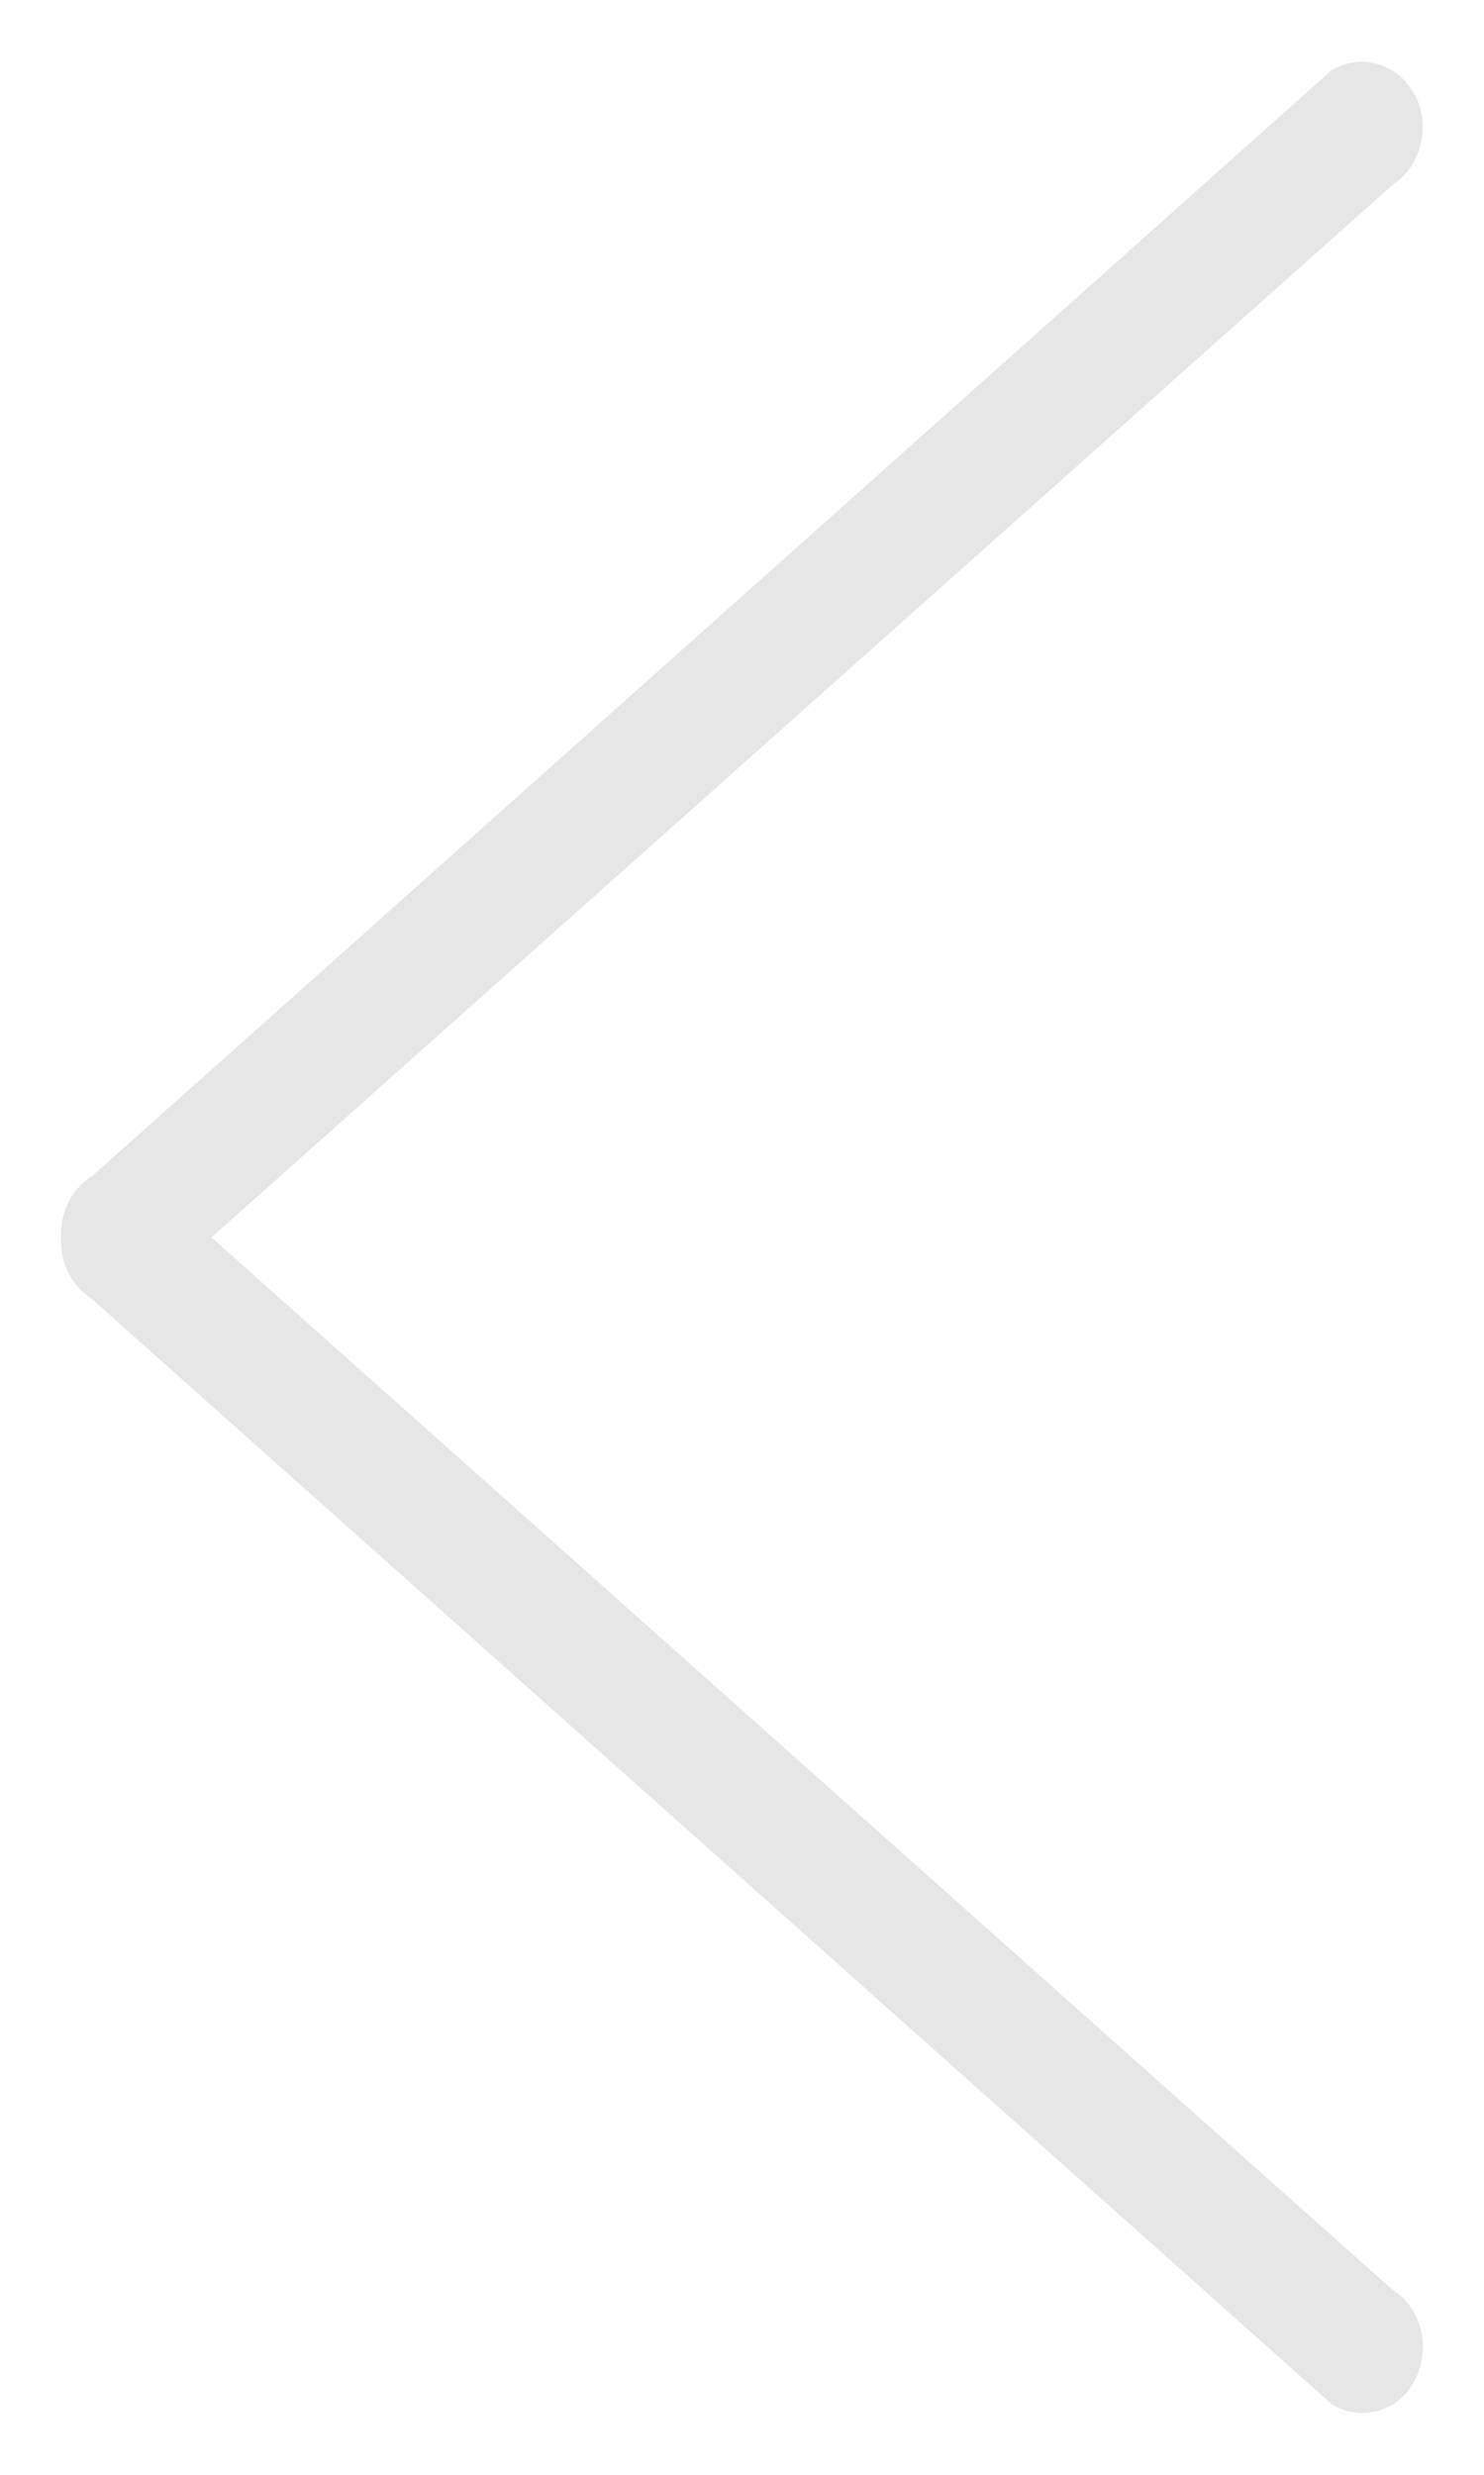 <svg xmlns="http://www.w3.org/2000/svg" width="24" height="40" viewBox="0 0 24 40"><path fill="#e6e6e6" d="M22.88 1.53c.27.51.1 1.16-.36 1.46L3.42 20l19.1 17.01c.47.29.63.95.36 1.46a.94.94 0 0 1-1.34.39L1.48 20.99a1.1 1.1 0 0 1-.49-1c-.02-.38.16-.77.5-.98L21.53 1.14a.94.94 0 0 1 1.34.39z"/></svg>
